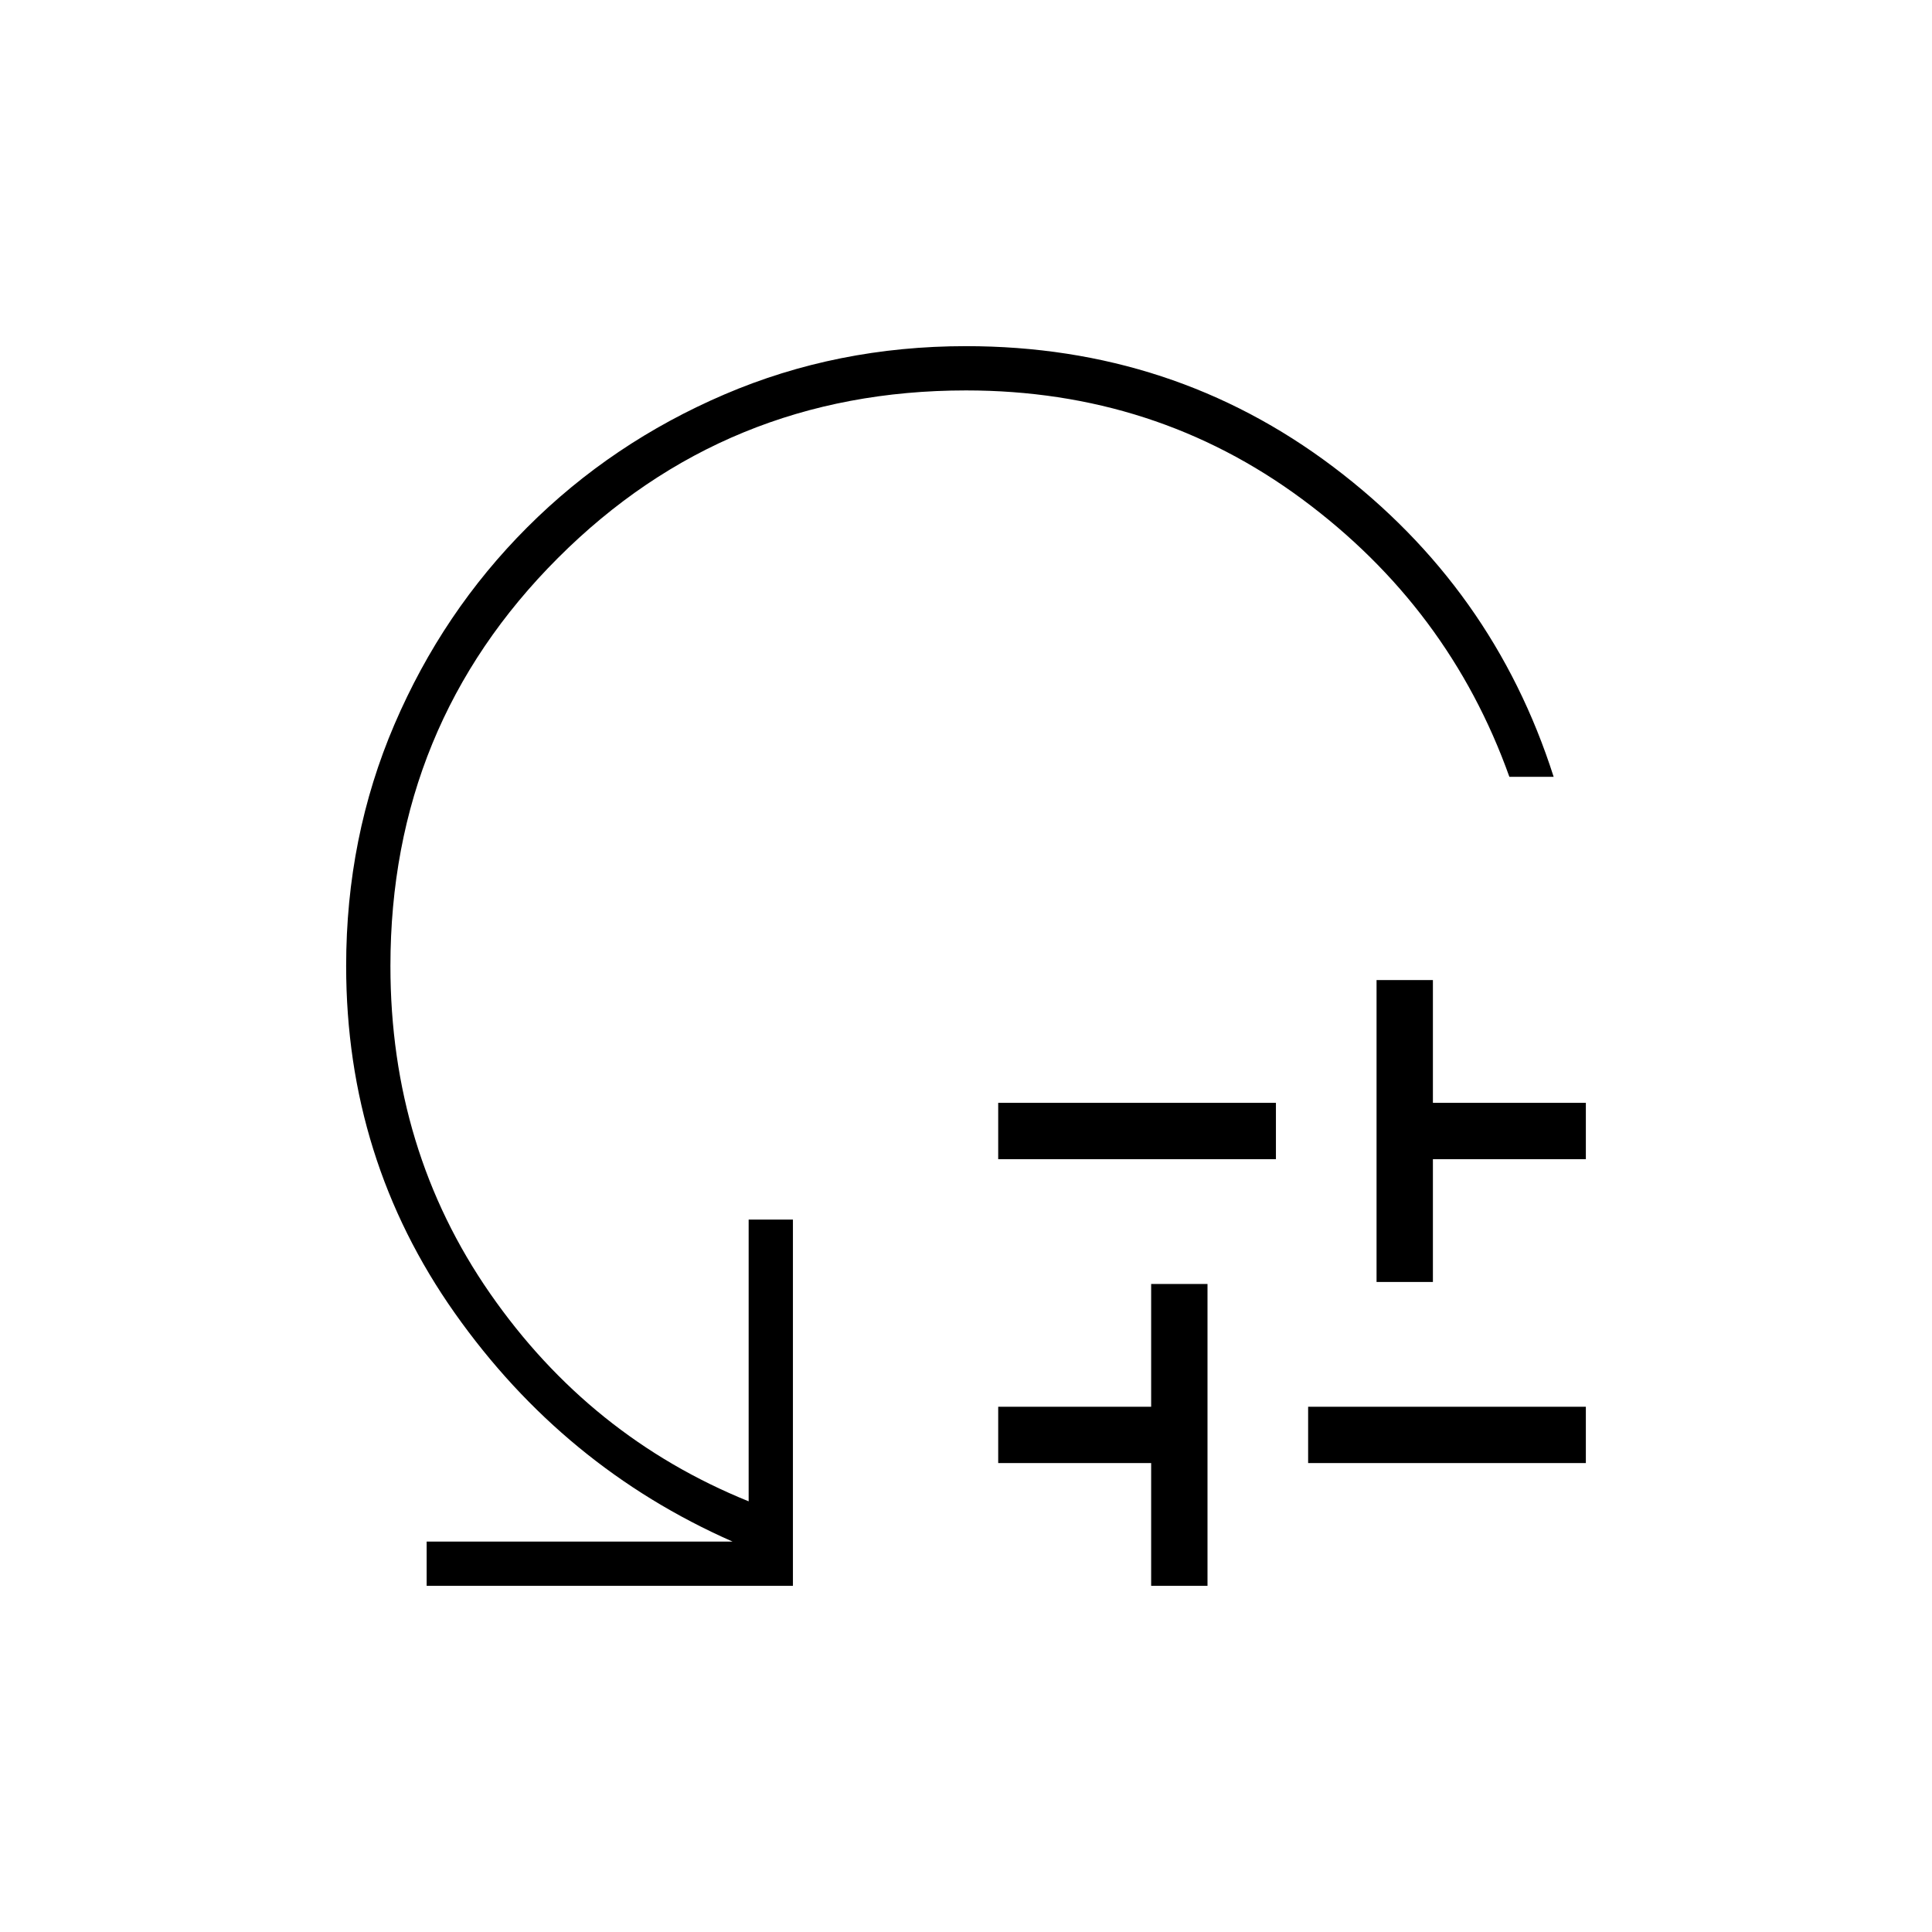 <svg xmlns="http://www.w3.org/2000/svg" height="48" viewBox="0 -960 960 960" width="48"><path d="M496-384v-28h138v28H496Zm76 212v-61h-76v-28h76v-61h28v150h-28Zm78-61v-28h138v28H650Zm34-90v-150h28v61h76v28h-76v61h-28Zm88-251h-22q-30-84-103-138t-167-54q-119.51 0-202.75 83.25Q194-599.51 194-480q0 91.37 49.5 162.69Q293-246 372-214v-140h22v182H212v-22h152q-84-37-138-113.5T172-480q0-64.08 24-120.04Q220-656 262-698q42-42 97.96-66 55.96-24 120.04-24 103 0 182.5 60T772-574Z"/></svg>